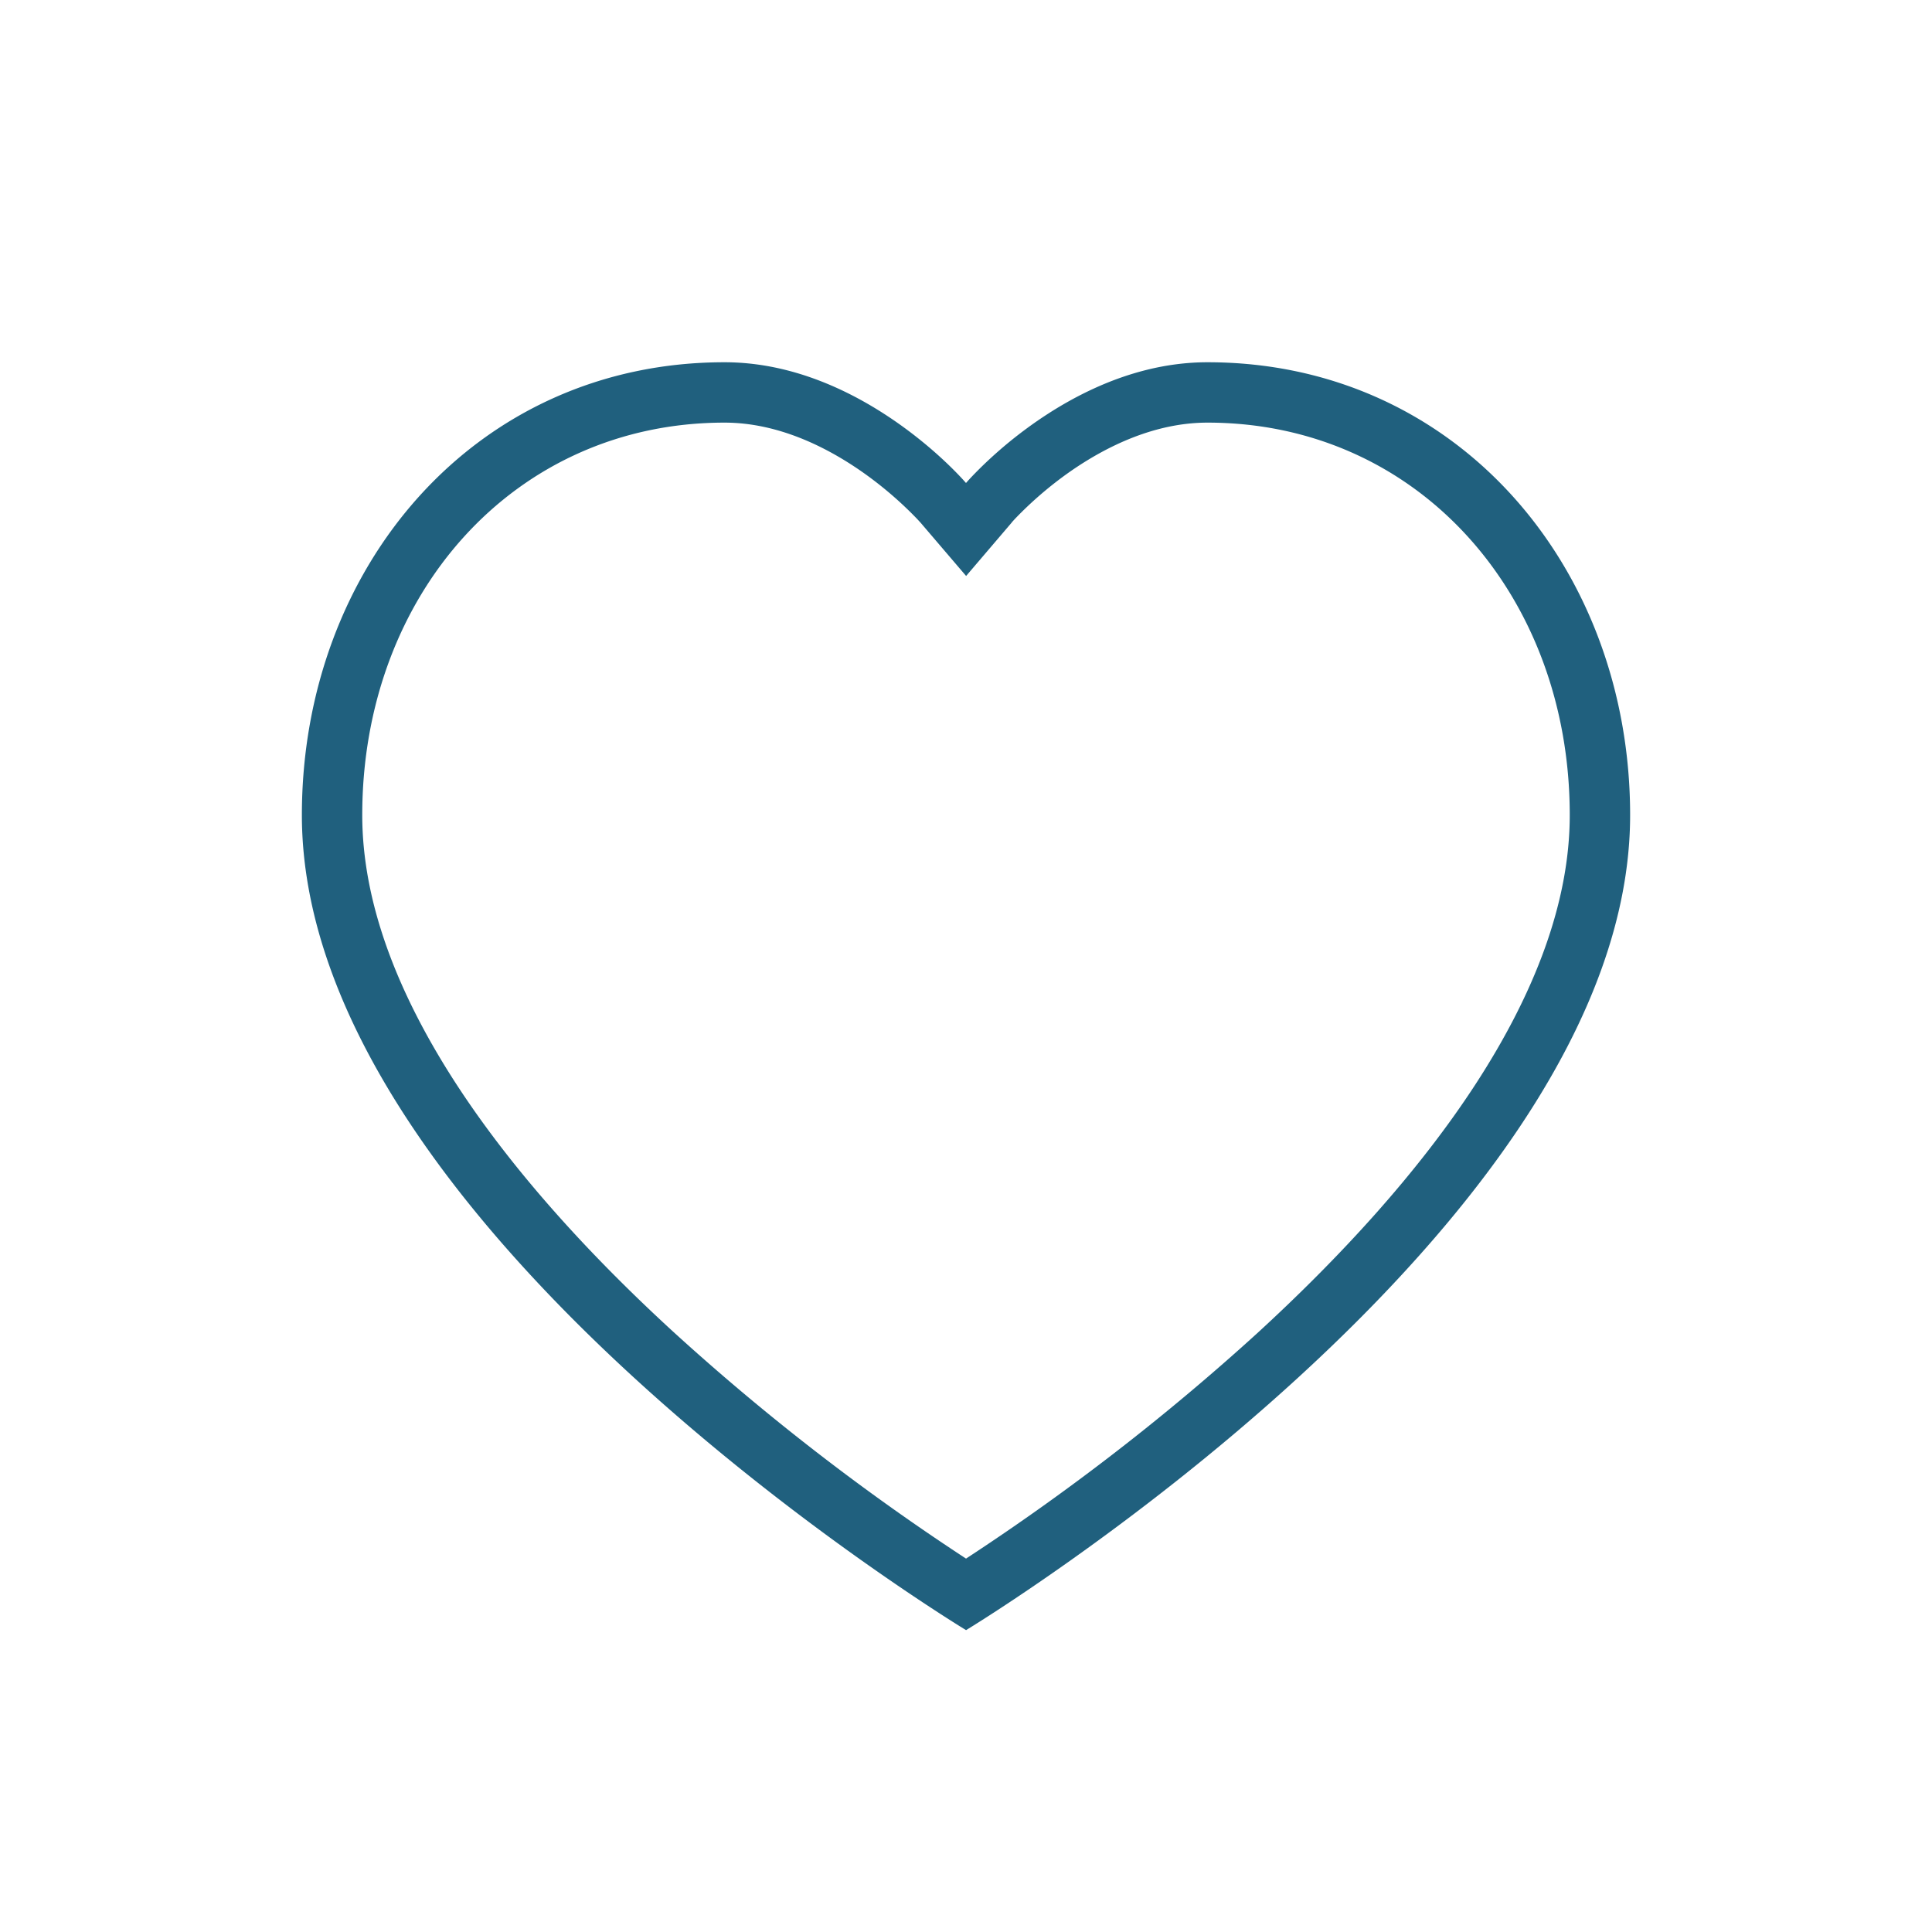 <svg xmlns="http://www.w3.org/2000/svg" fill="none" viewBox="0 0 32 32"><path fill="#20607E" fill-rule="evenodd" d="M15.274 7.313C15.736 7.689 16 8 16 8s.265-.31.727-.688C17.438 6.734 18.611 6 20 6c4.123 0 7 3.391 7 7.5C27 20.348 16.001 27 16.001 27S5.001 20.348 5 13.5C5 9.391 7.875 6 12 6c1.388 0 2.563.734 3.274 1.313zM16 25.815a38.443 38.443 0 0 1-4.825-3.735c-1.34-1.226-2.65-2.636-3.619-4.127C6.584 16.456 6 14.947 6 13.5 6 9.85 8.517 7 12 7c.859 0 1.658.38 2.286.82a6.215 6.215 0 0 1 .907.778l.042.046.007.007.001.001.759.888.758-.888V8.65l.007-.008.042-.046a6.192 6.192 0 0 1 .905-.778C18.342 7.379 19.14 7 20 7c3.48 0 6 2.85 6 6.5 0 1.447-.584 2.956-1.557 4.453-.969 1.491-2.279 2.9-3.618 4.128a38.448 38.448 0 0 1-4.824 3.734z" clip-rule="evenodd"/></svg>